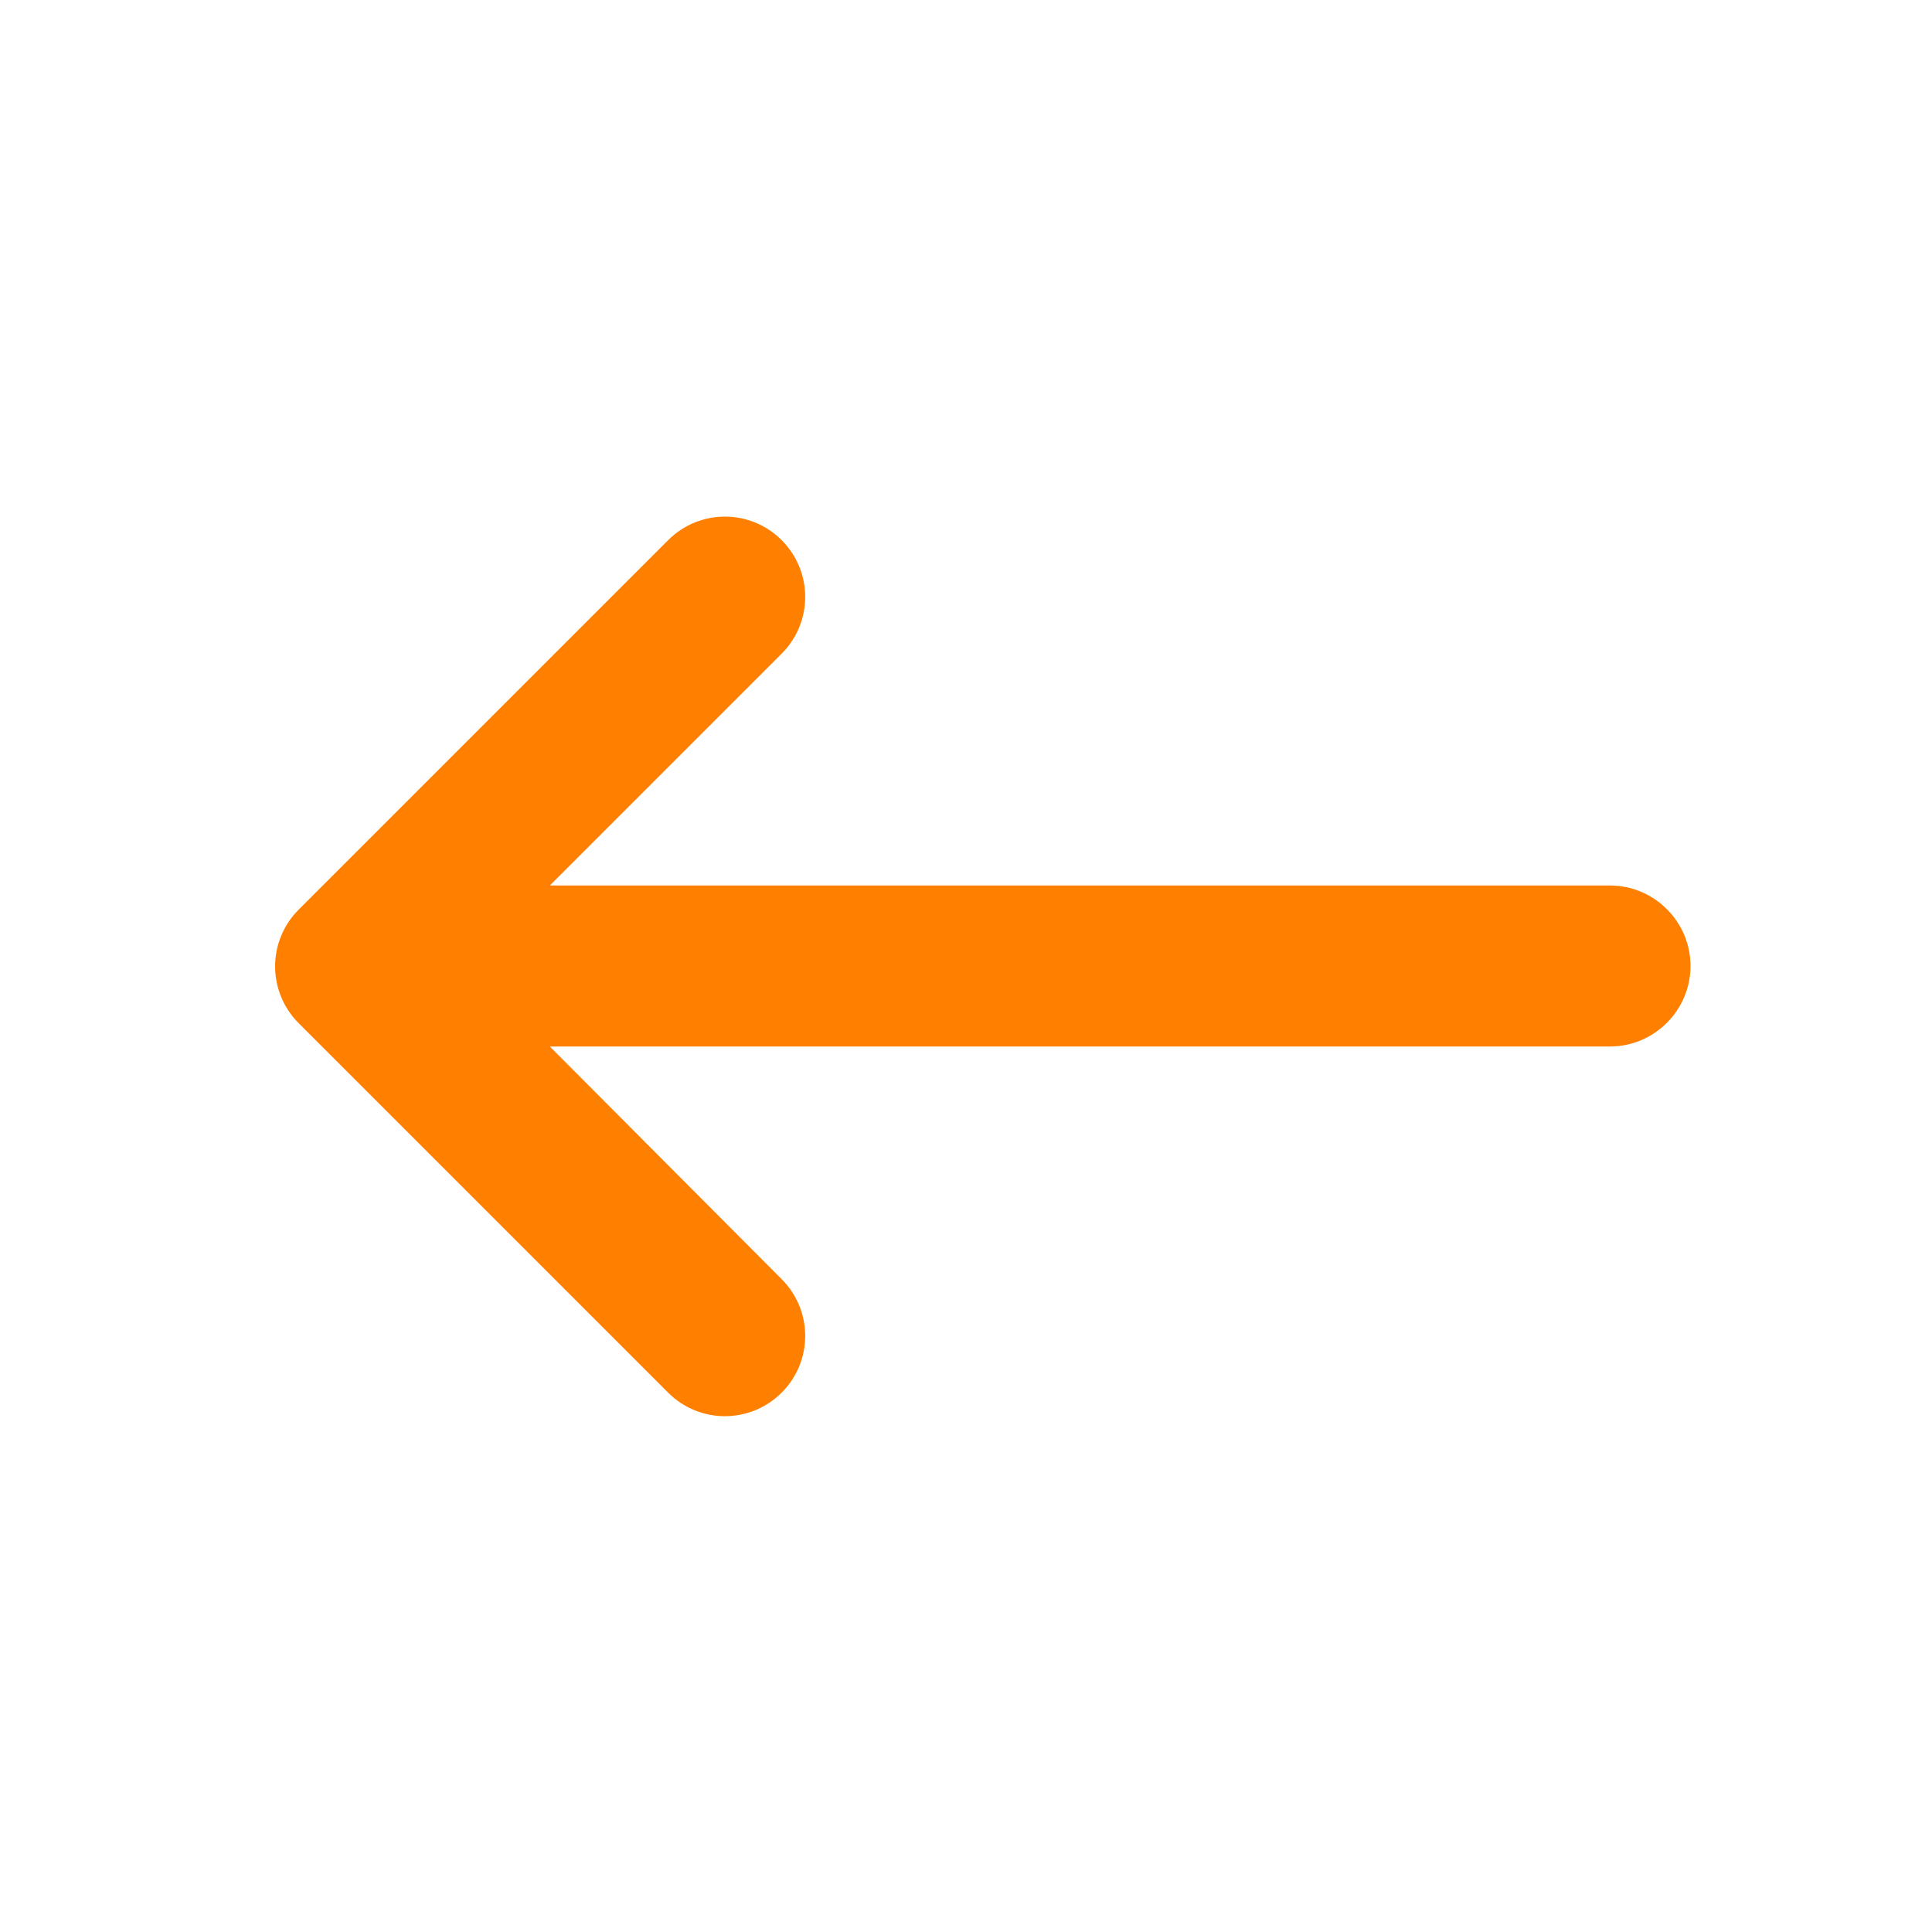 <svg width="24" height="24" viewBox="0 0 24 24" fill="none" xmlns="http://www.w3.org/2000/svg">
<path d="M20 11H6.83L9.71 8.12C10.1 7.73 10.1 7.1 9.71 6.71C9.32 6.32 8.69 6.32 8.3 6.71L3.71 11.3C3.32 11.69 3.32 12.32 3.71 12.71L8.3 17.3C8.69 17.69 9.32 17.69 9.71 17.3C10.1 16.91 10.1 16.28 9.71 15.89L6.83 13H20C20.55 13 21 12.55 21 12C21 11.45 20.55 11 20 11Z" fill="#FF8000"/>
</svg>
